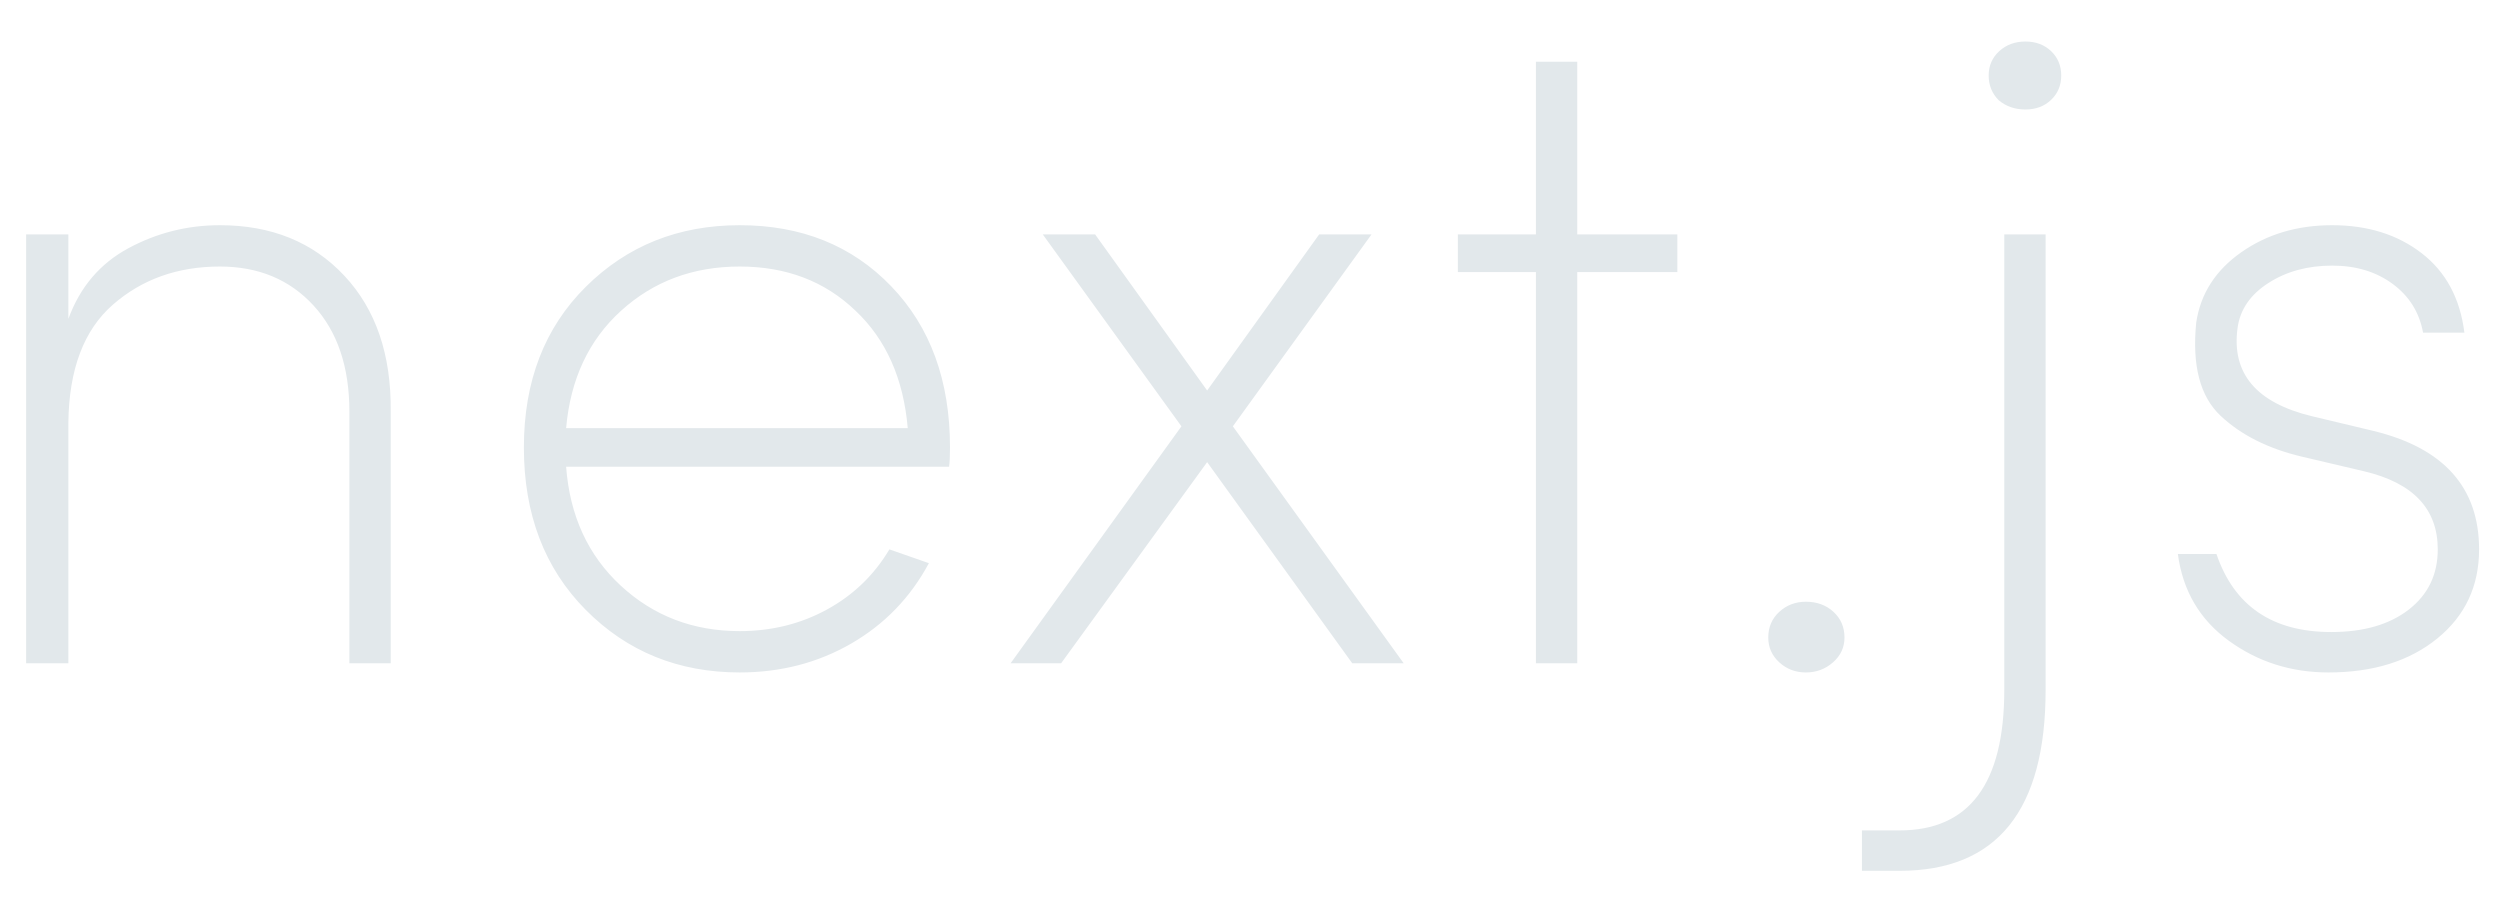 <?xml version="1.0" encoding="UTF-8"?>
<svg width="49px" height="18px" viewBox="0 0 49 18" version="1.1" xmlns="http://www.w3.org/2000/svg" xmlns:xlink="http://www.w3.org/1999/xlink">
    <!-- Generator: Sketch 48.1 (47250) - http://www.bohemiancoding.com/sketch -->
    <title>next.js</title>
    <desc>Created with Sketch.</desc>
    <defs></defs>
    <g id="Desktop-HD-Copy-2" stroke="none" stroke-width="1" fill="none" fill-rule="evenodd" transform="translate(-219, -255)">
        <g id="Group-2" transform="translate(217, 162)" fill="#E2E8EB">
            <path d="M2.512,106 L2.512,97.594 L3.34,97.594 L3.34,99.25 C3.568,98.626 3.961,98.164 4.519,97.864 C5.077,97.564 5.674,97.414 6.31,97.414 C7.318,97.414 8.131,97.744 8.749,98.404 C9.367,99.064 9.67,99.952 9.658,101.068 L9.658,106 L8.848,106 L8.848,101.068 C8.848,100.192 8.614,99.499 8.146,98.989 C7.678,98.479 7.066,98.224 6.31,98.224 C5.482,98.224 4.783,98.473 4.213,98.971 C3.643,99.469 3.352,100.24 3.34,101.284 L3.34,106 L2.512,106 Z M18.766,99.088 C18.166,98.512 17.41,98.224 16.498,98.224 C15.586,98.224 14.812,98.512 14.176,99.088 C13.54,99.664 13.18,100.432 13.096,101.392 L19.792,101.392 C19.708,100.42 19.366,99.652 18.766,99.088 Z M20.62,101.77 C20.62,101.938 20.614,102.064 20.602,102.148 L13.096,102.148 C13.168,103.108 13.525,103.885 14.167,104.479 C14.809,105.073 15.586,105.37 16.498,105.37 C17.122,105.37 17.692,105.229 18.208,104.947 C18.724,104.665 19.132,104.272 19.432,103.768 L20.206,104.038 C19.846,104.71 19.339,105.235 18.685,105.613 C18.031,105.991 17.302,106.18 16.498,106.18 C15.298,106.18 14.293,105.772 13.483,104.956 C12.673,104.14 12.268,103.078 12.268,101.77 C12.268,100.474 12.673,99.424 13.483,98.62 C14.293,97.816 15.298,97.414 16.498,97.414 C17.71,97.414 18.7,97.813 19.468,98.611 C20.236,99.409 20.62,100.462 20.62,101.77 Z M27.856,97.594 L28.882,97.594 L26.164,101.356 L29.512,106 L28.504,106 L25.66,102.058 L22.798,106 L21.808,106 L25.156,101.356 L22.438,97.594 L23.464,97.594 L25.66,100.654 L27.856,97.594 Z M34.876,97.594 L34.876,98.332 L32.914,98.332 L32.914,106 L32.104,106 L32.104,98.332 L30.574,98.332 L30.574,97.594 L32.104,97.594 L32.104,94.21 L32.914,94.21 L32.914,97.594 L34.876,97.594 Z M36.658,105.496 C36.658,105.292 36.73,105.124 36.874,104.992 C37.018,104.86 37.192,104.794 37.396,104.794 C37.612,104.794 37.792,104.86 37.936,104.992 C38.08,105.124 38.152,105.292 38.152,105.496 C38.152,105.688 38.077,105.85 37.927,105.982 C37.777,106.114 37.6,106.18 37.396,106.18 C37.192,106.18 37.018,106.114 36.874,105.982 C36.73,105.85 36.658,105.688 36.658,105.496 Z M42.094,97.594 L42.094,106.522 C42.094,108.886 41.14,110.068 39.232,110.068 L38.494,110.068 L38.494,109.276 L39.232,109.276 C40.6,109.276 41.284,108.358 41.284,106.522 L41.284,97.594 L42.094,97.594 Z M41.176,94.966 C41.044,94.834 40.978,94.672 40.978,94.48 C40.978,94.288 41.047,94.129 41.185,94.003 C41.323,93.877 41.494,93.814 41.698,93.814 C41.902,93.814 42.07,93.877 42.202,94.003 C42.334,94.129 42.4,94.288 42.4,94.48 C42.4,94.672 42.334,94.831 42.202,94.957 C42.07,95.083 41.902,95.146 41.698,95.146 C41.494,95.146 41.32,95.086 41.176,94.966 Z M47.71,97.414 C48.406,97.414 48.991,97.597 49.465,97.963 C49.939,98.329 50.218,98.848 50.302,99.52 L49.492,99.52 C49.42,99.124 49.222,98.806 48.898,98.566 C48.574,98.326 48.178,98.206 47.71,98.206 C47.23,98.206 46.813,98.32 46.459,98.548 C46.105,98.776 45.904,99.07 45.856,99.43 C45.736,100.318 46.222,100.894 47.314,101.158 L48.52,101.446 C49.9,101.782 50.59,102.556 50.59,103.768 C50.59,104.488 50.317,105.07 49.771,105.514 C49.225,105.958 48.514,106.18 47.638,106.18 C46.906,106.18 46.255,105.973 45.685,105.559 C45.115,105.145 44.782,104.578 44.686,103.858 L45.442,103.858 C45.79,104.878 46.54,105.388 47.692,105.388 C48.328,105.388 48.835,105.241 49.213,104.947 C49.591,104.653 49.78,104.26 49.78,103.768 C49.78,102.976 49.3,102.466 48.34,102.238 L47.116,101.95 C46.456,101.794 45.925,101.527 45.523,101.149 C45.121,100.771 44.962,100.162 45.046,99.322 C45.13,98.758 45.424,98.299 45.928,97.945 C46.432,97.591 47.026,97.414 47.71,97.414 Z" id="next.js"></path>
        </g>
    </g>
</svg>